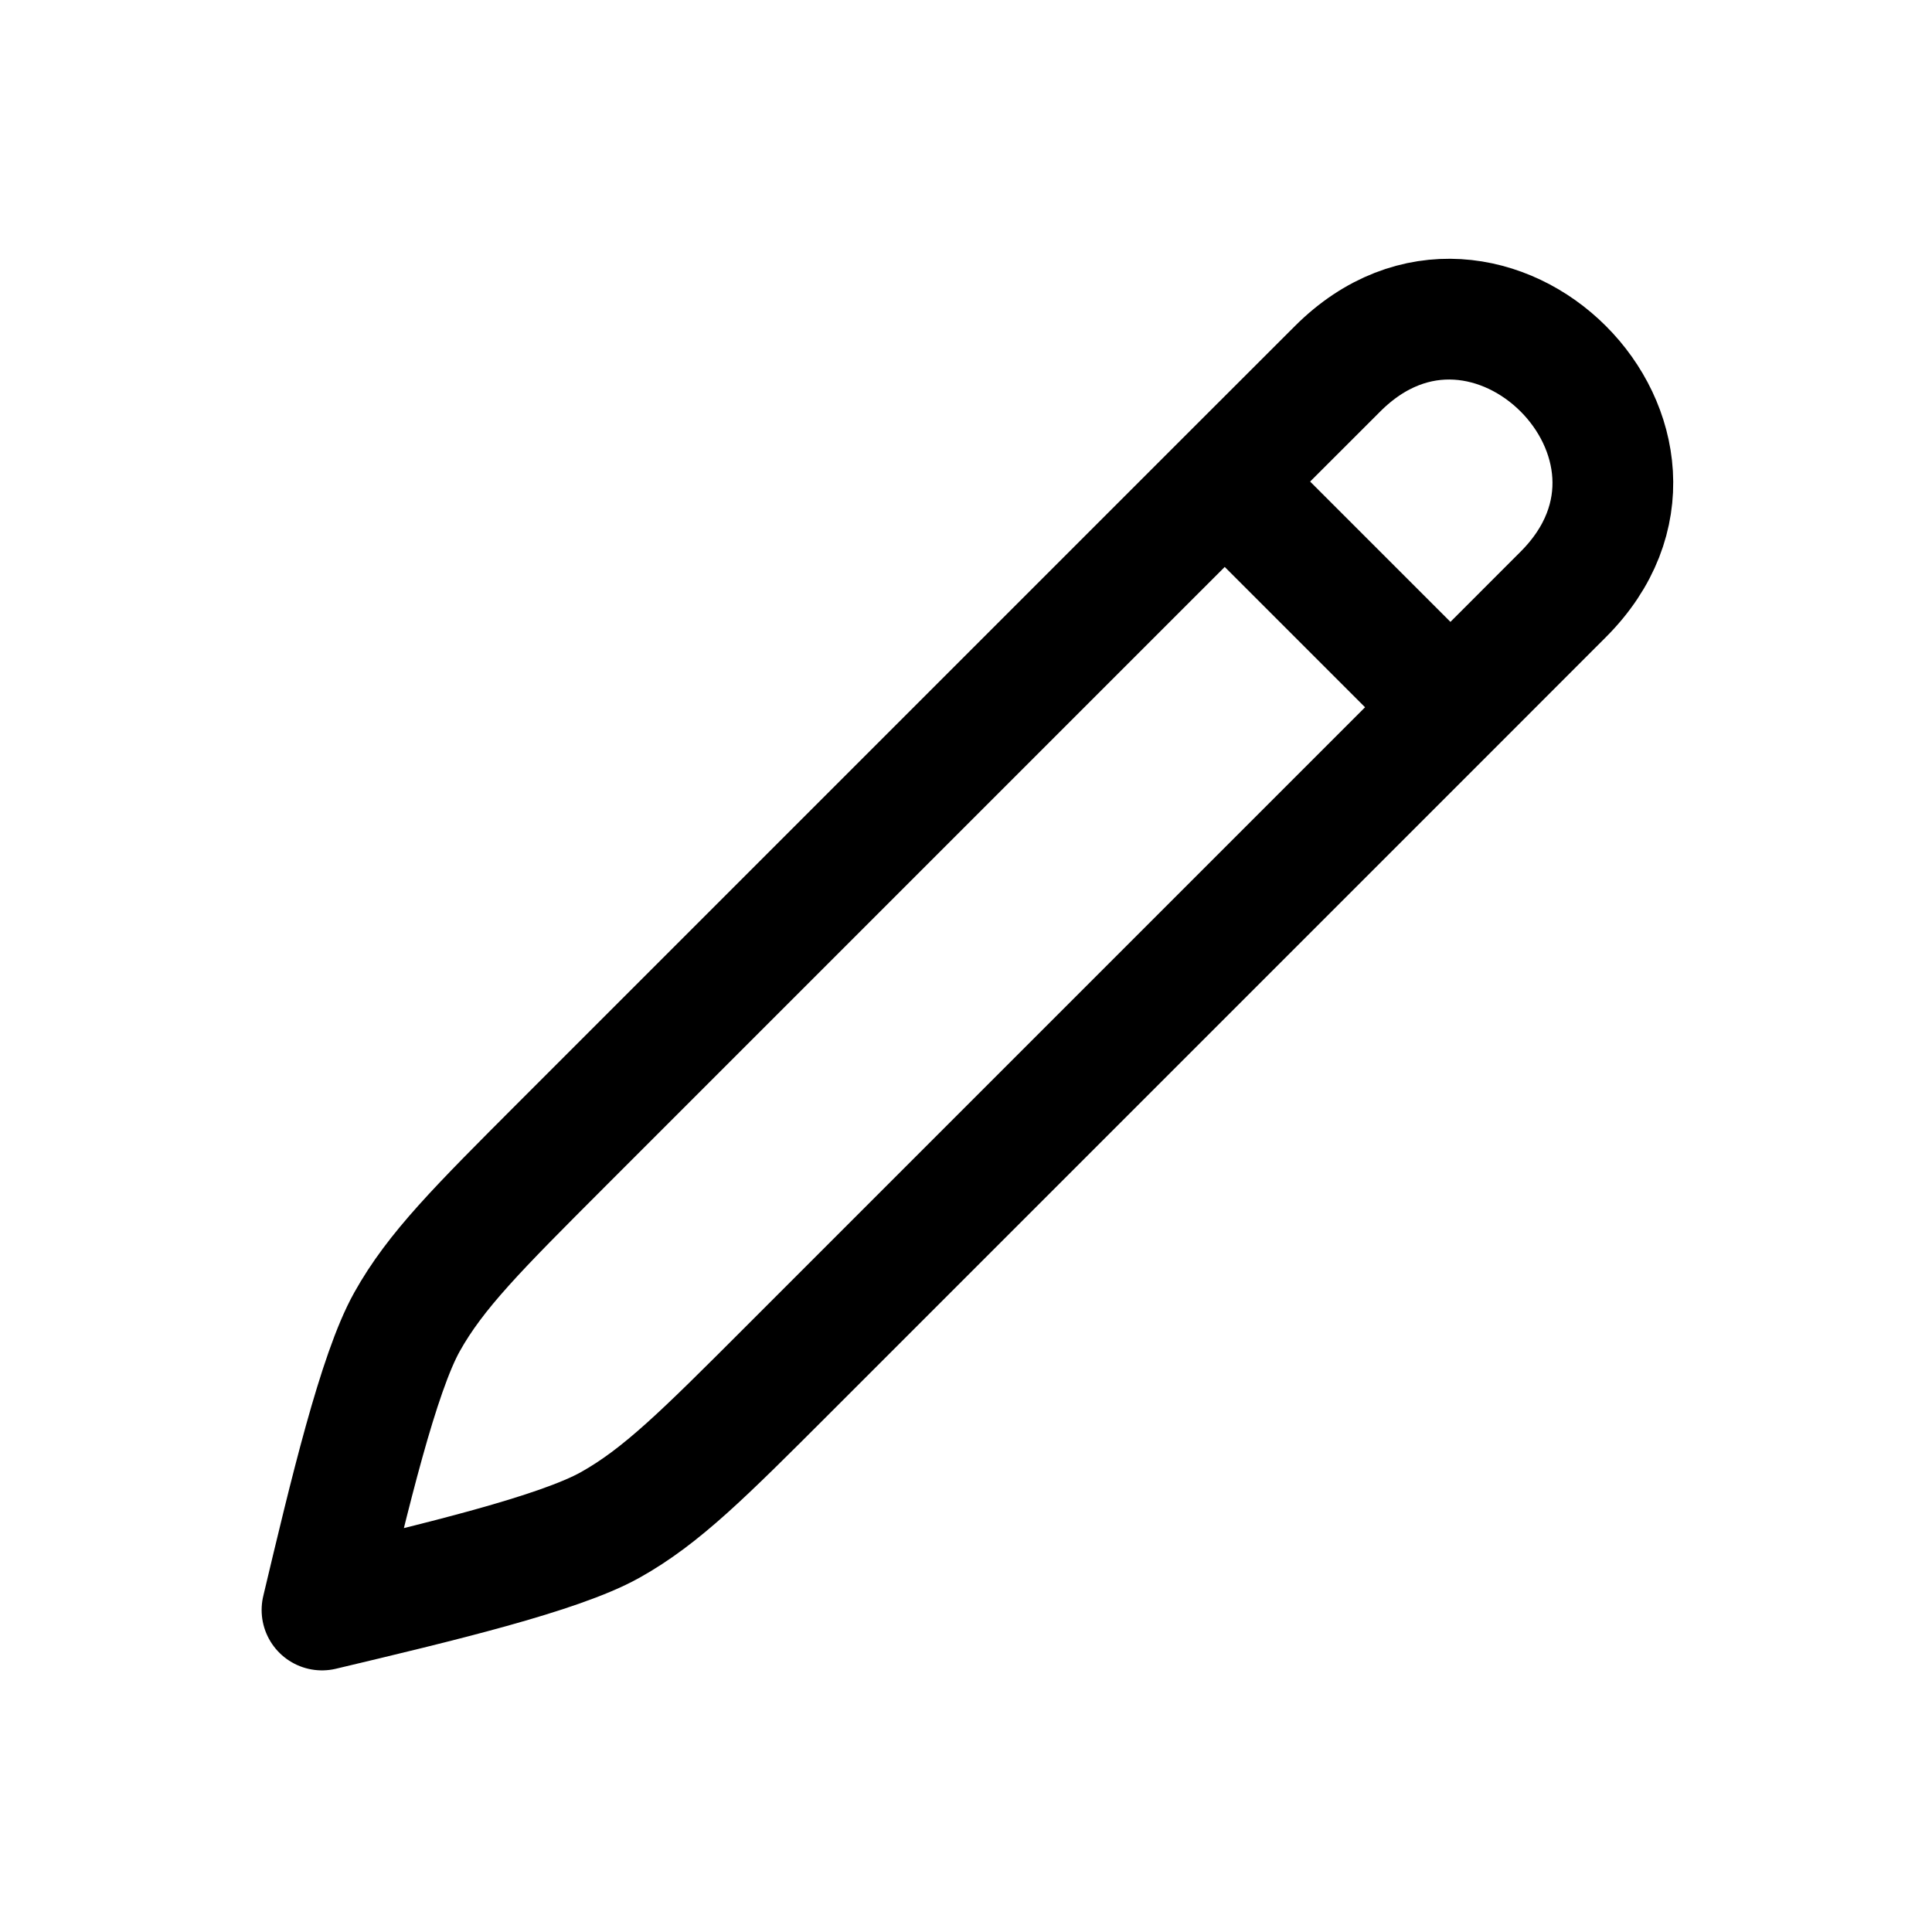 <?xml version="1.0" encoding="UTF-8" standalone="no"?>
<svg
   width="24"
   height="24"
   viewBox="0 0 24 24"
   version="1.1"
   id="svg1"
   sodipodi:docname="pencil.svg"
   inkscape:version="1.3.2 (091e20ef0f, 2023-11-25)"
   xmlns:inkscape="http://www.inkscape.org/namespaces/inkscape"
   xmlns:sodipodi="http://sodipodi.sourceforge.net/DTD/sodipodi-0.dtd"
   xmlns="http://www.w3.org/2000/svg"
   xmlns:svg="http://www.w3.org/2000/svg">
  <defs
     id="defs1" />
  <sodipodi:namedview
     id="namedview1"
     pagecolor="#ffffff"
     bordercolor="#000000"
     borderopacity="0.25"
     inkscape:showpageshadow="2"
     inkscape:pageopacity="0.0"
     inkscape:pagecheckerboard="0"
     inkscape:deskcolor="#d1d1d1"
     inkscape:zoom="26.375"
     inkscape:cx="12"
     inkscape:cy="12"
     inkscape:window-width="1440"
     inkscape:window-height="891"
     inkscape:window-x="0"
     inkscape:window-y="32"
     inkscape:window-maximized="1"
     inkscape:current-layer="svg1" />
  <path
     fill="none"
     stroke="currentColor"
     stroke-linecap="round"
     stroke-linejoin="round"
     stroke-width="1.5"
     d="m 15.214,5.982 1.402,-1.401 c 1.869,-1.869 4.672,0.934 2.803,2.803 L 18.018,8.786 M 15.214,5.982 6.98,14.216 C 5.935,15.262 5.412,15.784 5.056,16.421 4.7,17.058 4.342,18.561 4,20 5.438,19.658 6.942,19.3 7.579,18.944 8.216,18.588 8.739,18.065 9.784,17.02 l 8.234,-8.234 m -2.804,-2.804 2.804,2.804"
     color="currentColor"
     id="path1"
     sodipodi:nodetypes="ccccccscssccc" />
</svg>
